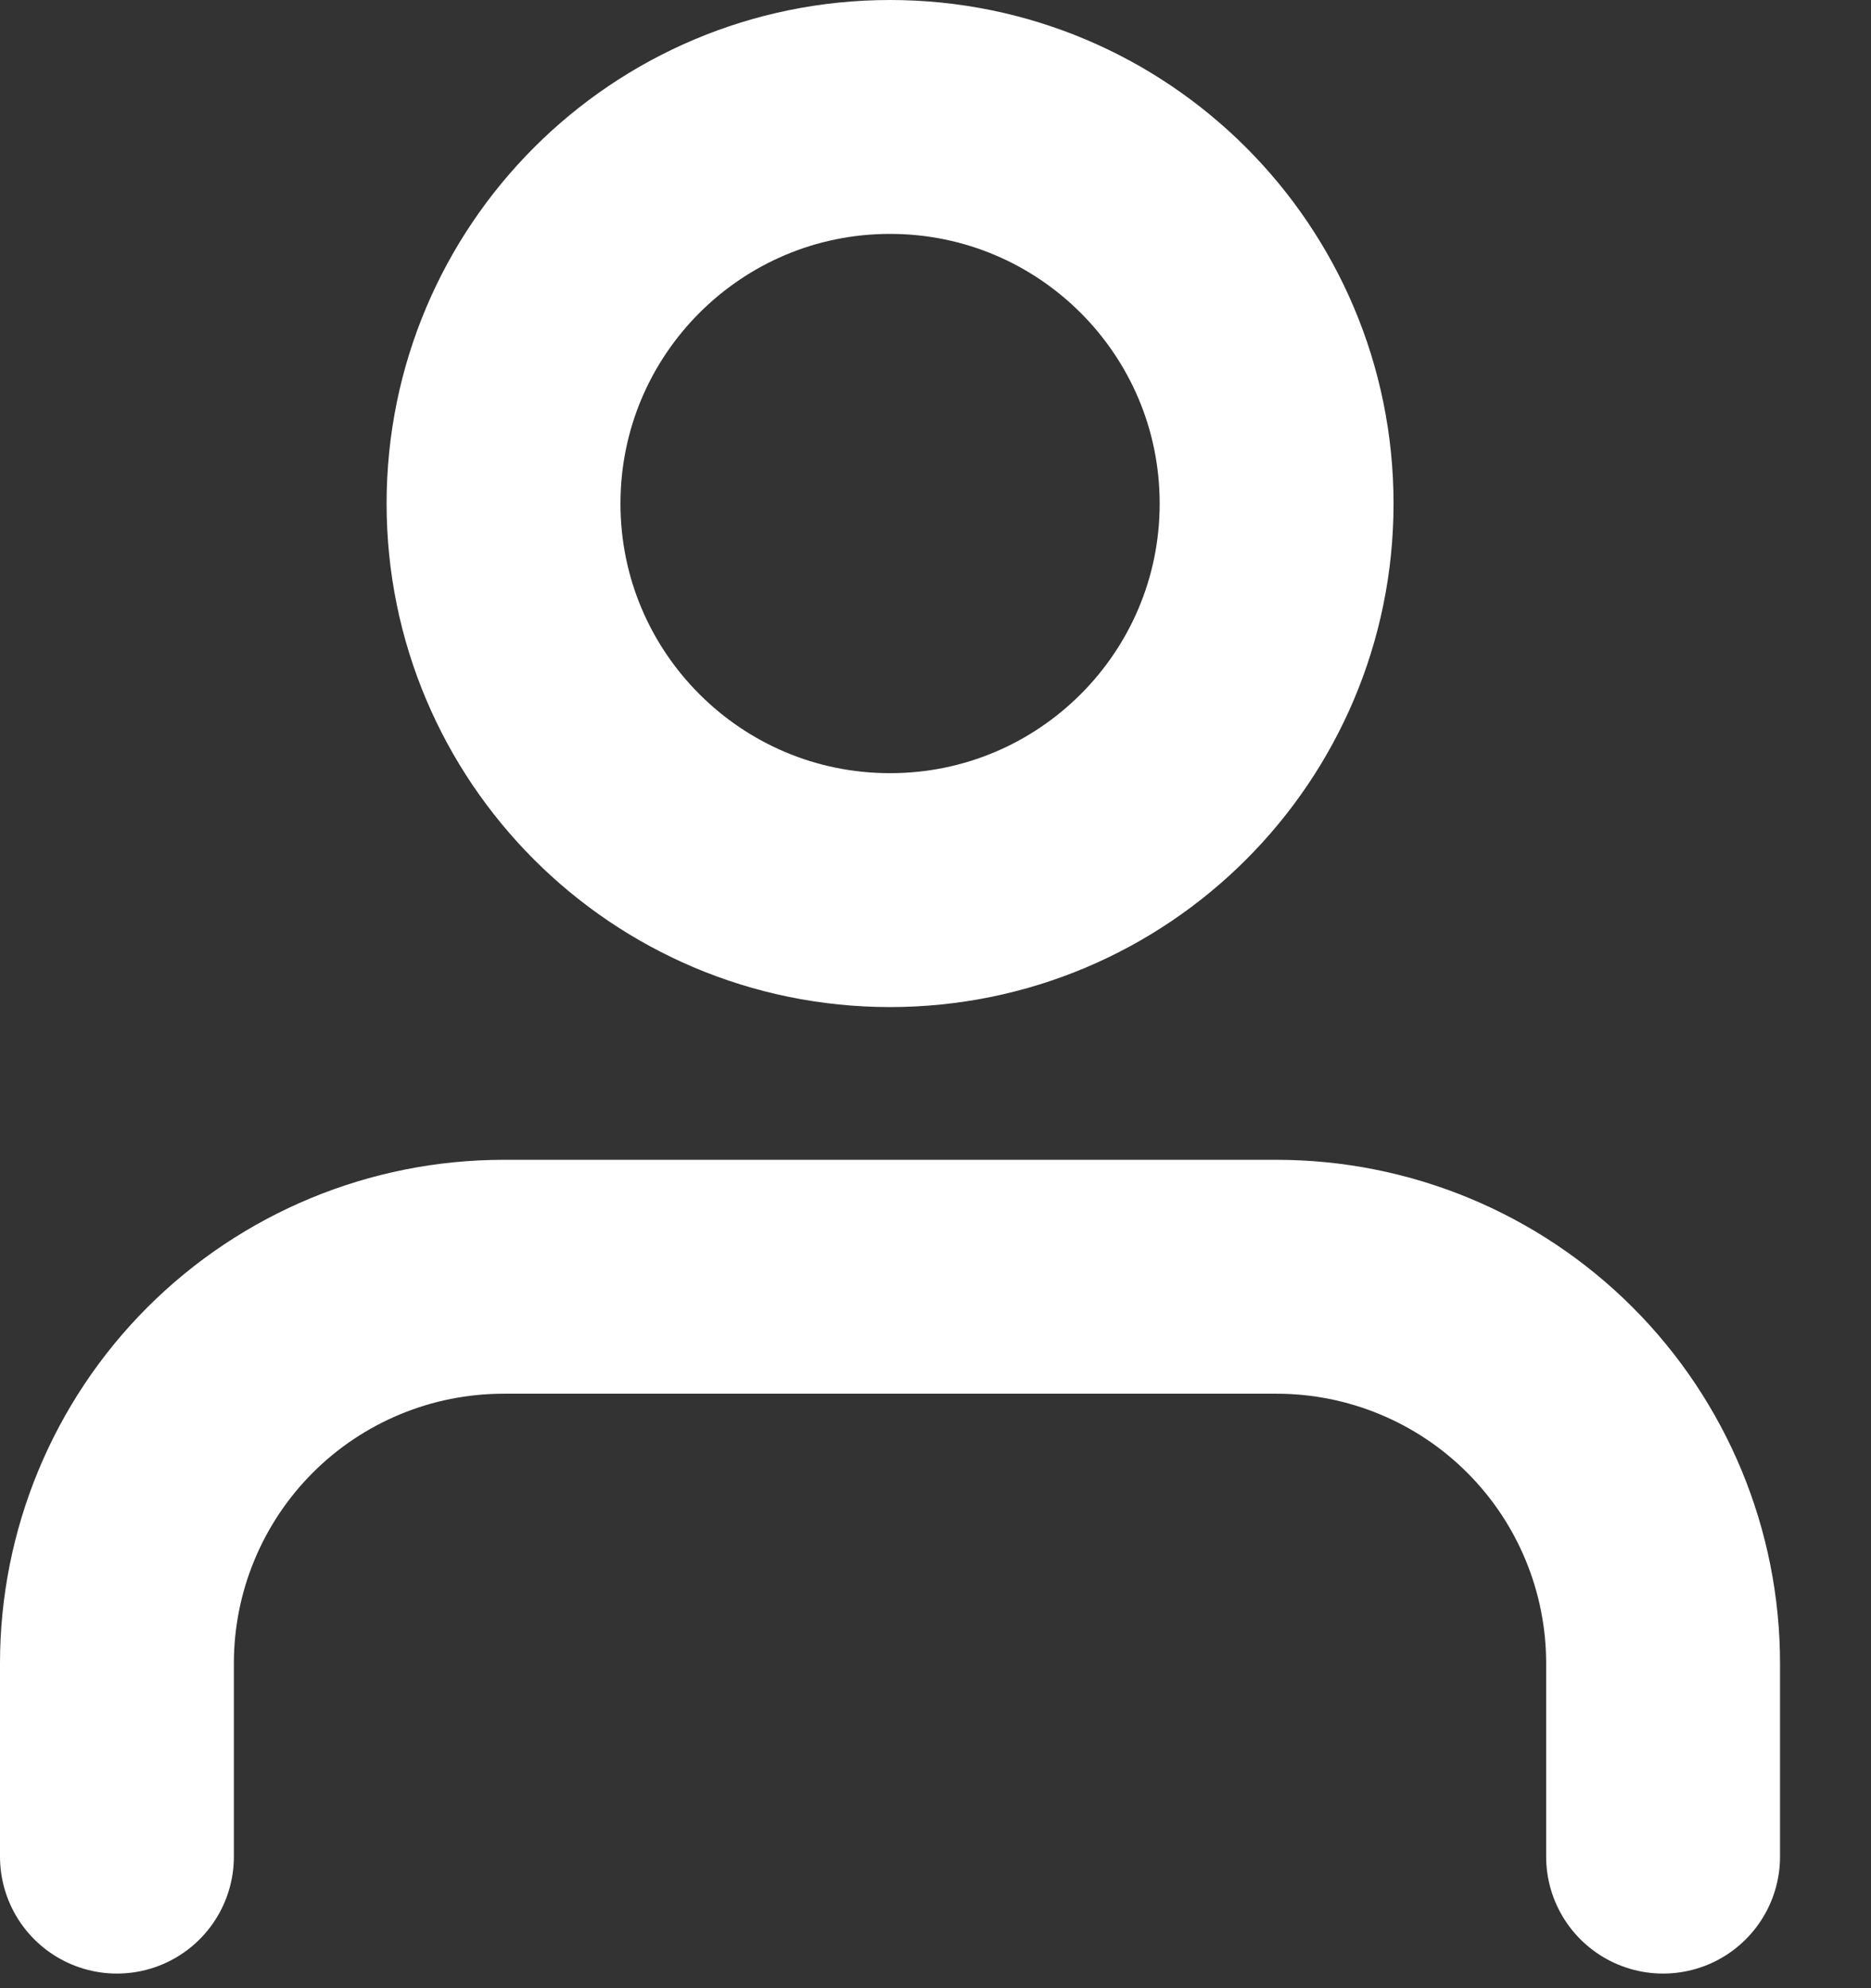 <svg width="16" height="17" viewBox="0 0 16 17" fill="none" xmlns="http://www.w3.org/2000/svg">
<rect x="0" y="0" width="16" height="17" fill="#333333" stroke="none"/>
<path d="M14.222 15.875V14.222C14.222 13.346 13.874 12.505 13.254 11.885C12.634 11.265 11.793 10.917 10.917 10.917H4.306C3.429 10.917 2.588 11.265 1.968 11.885C1.348 12.505 1 13.346 1 14.222V15.875" stroke="white" stroke-width="2" stroke-linecap="round" stroke-linejoin="round"/>
<path d="M7.611 7.611C9.437 7.611 10.917 6.131 10.917 4.306C10.917 2.48 9.437 1 7.611 1C5.786 1 4.306 2.48 4.306 4.306C4.306 6.131 5.786 7.611 7.611 7.611Z" stroke="white" stroke-width="2" stroke-linecap="round" stroke-linejoin="round"/>
</svg>
